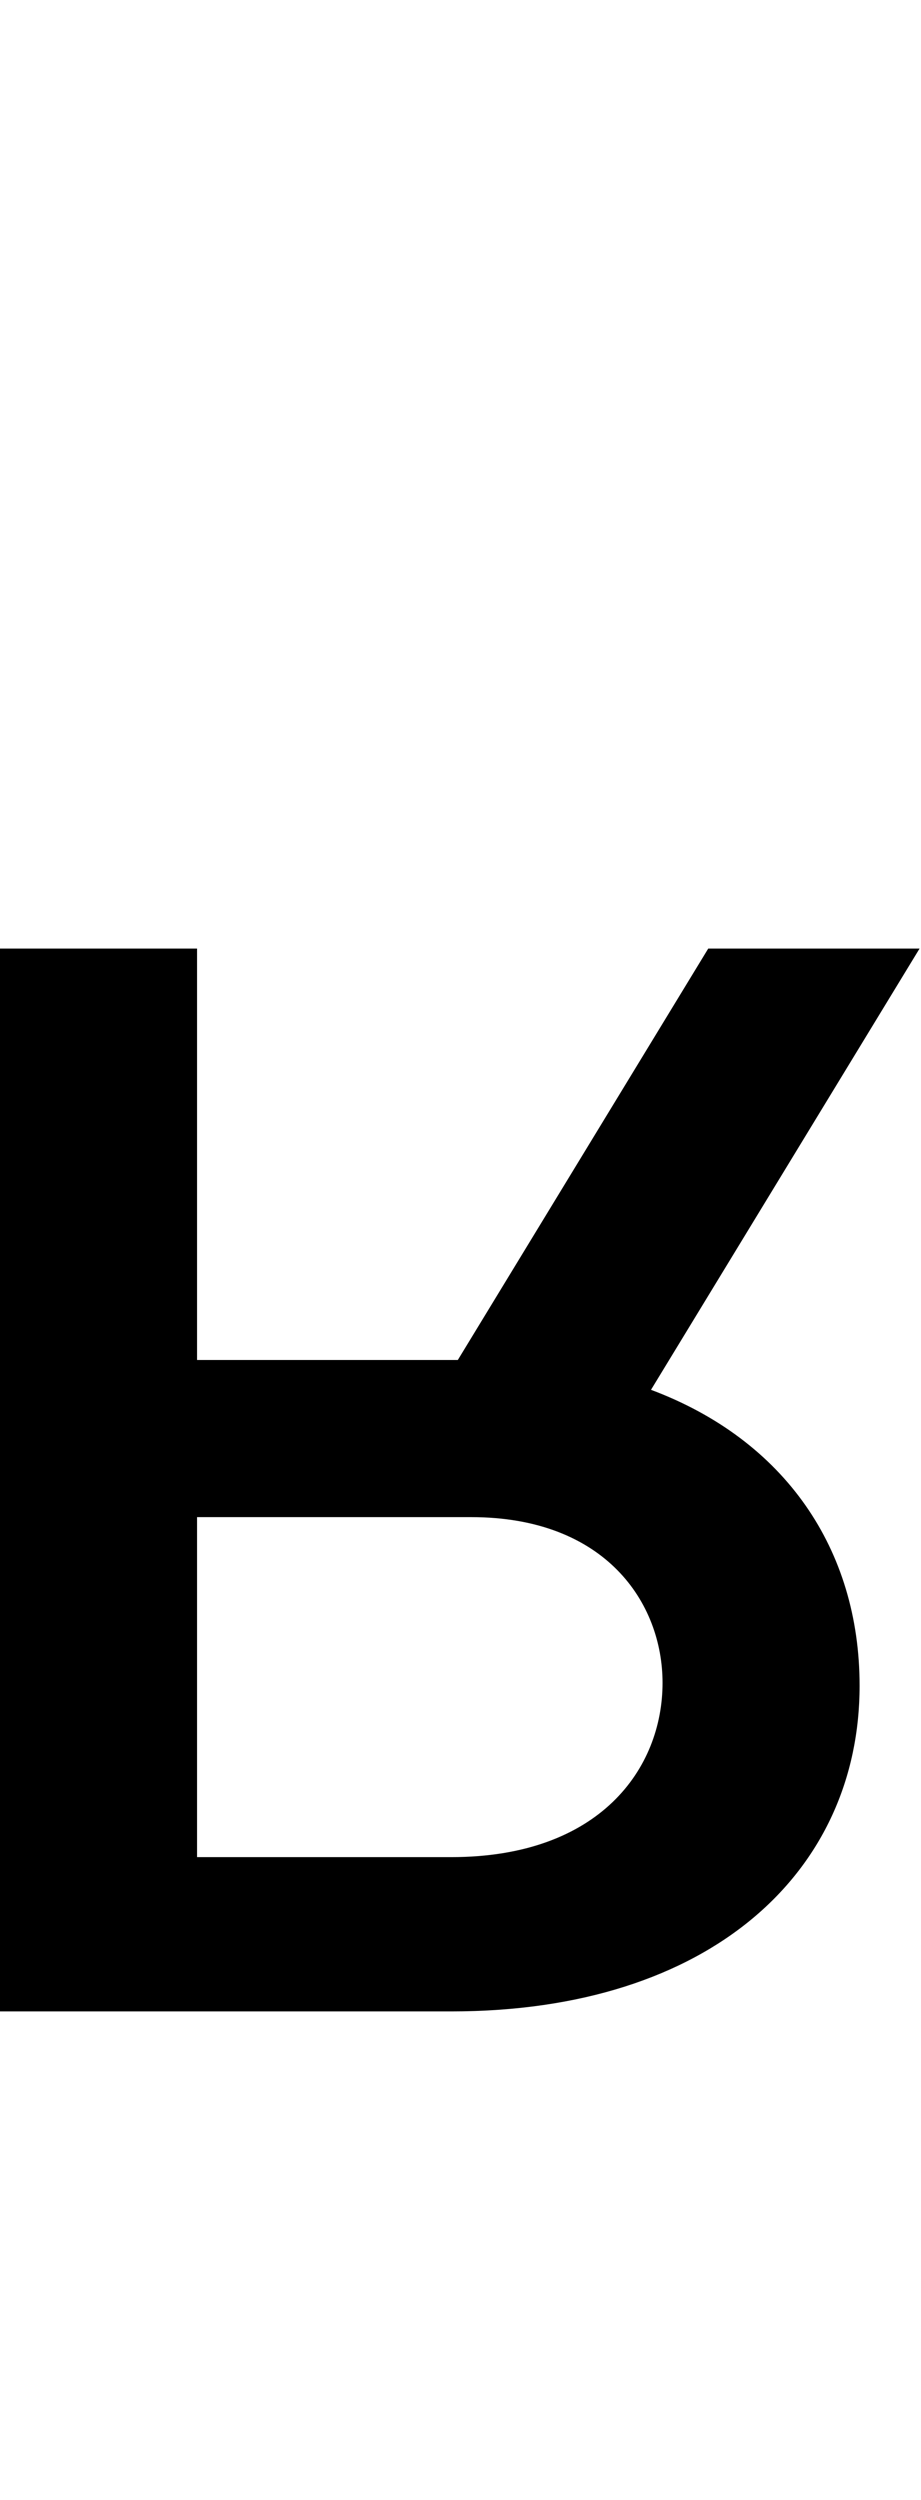 <svg id="svg-Rsmallcapinv" xmlns="http://www.w3.org/2000/svg" width="129" height="350"><path d="M876 0C1240 0 1448 -196 1448 -456C1448 -646.771 1343.564 -799.946 1155.824 -870.243L1532 -1488H1236L885.251 -912H520V-1488H244V0ZM520 -692H904C1092 -692 1172 -572 1172 -460C1172 -340 1084 -216 876 -216H520Z" transform="translate(-24.4 281.6) scale(0.1)"/></svg>
